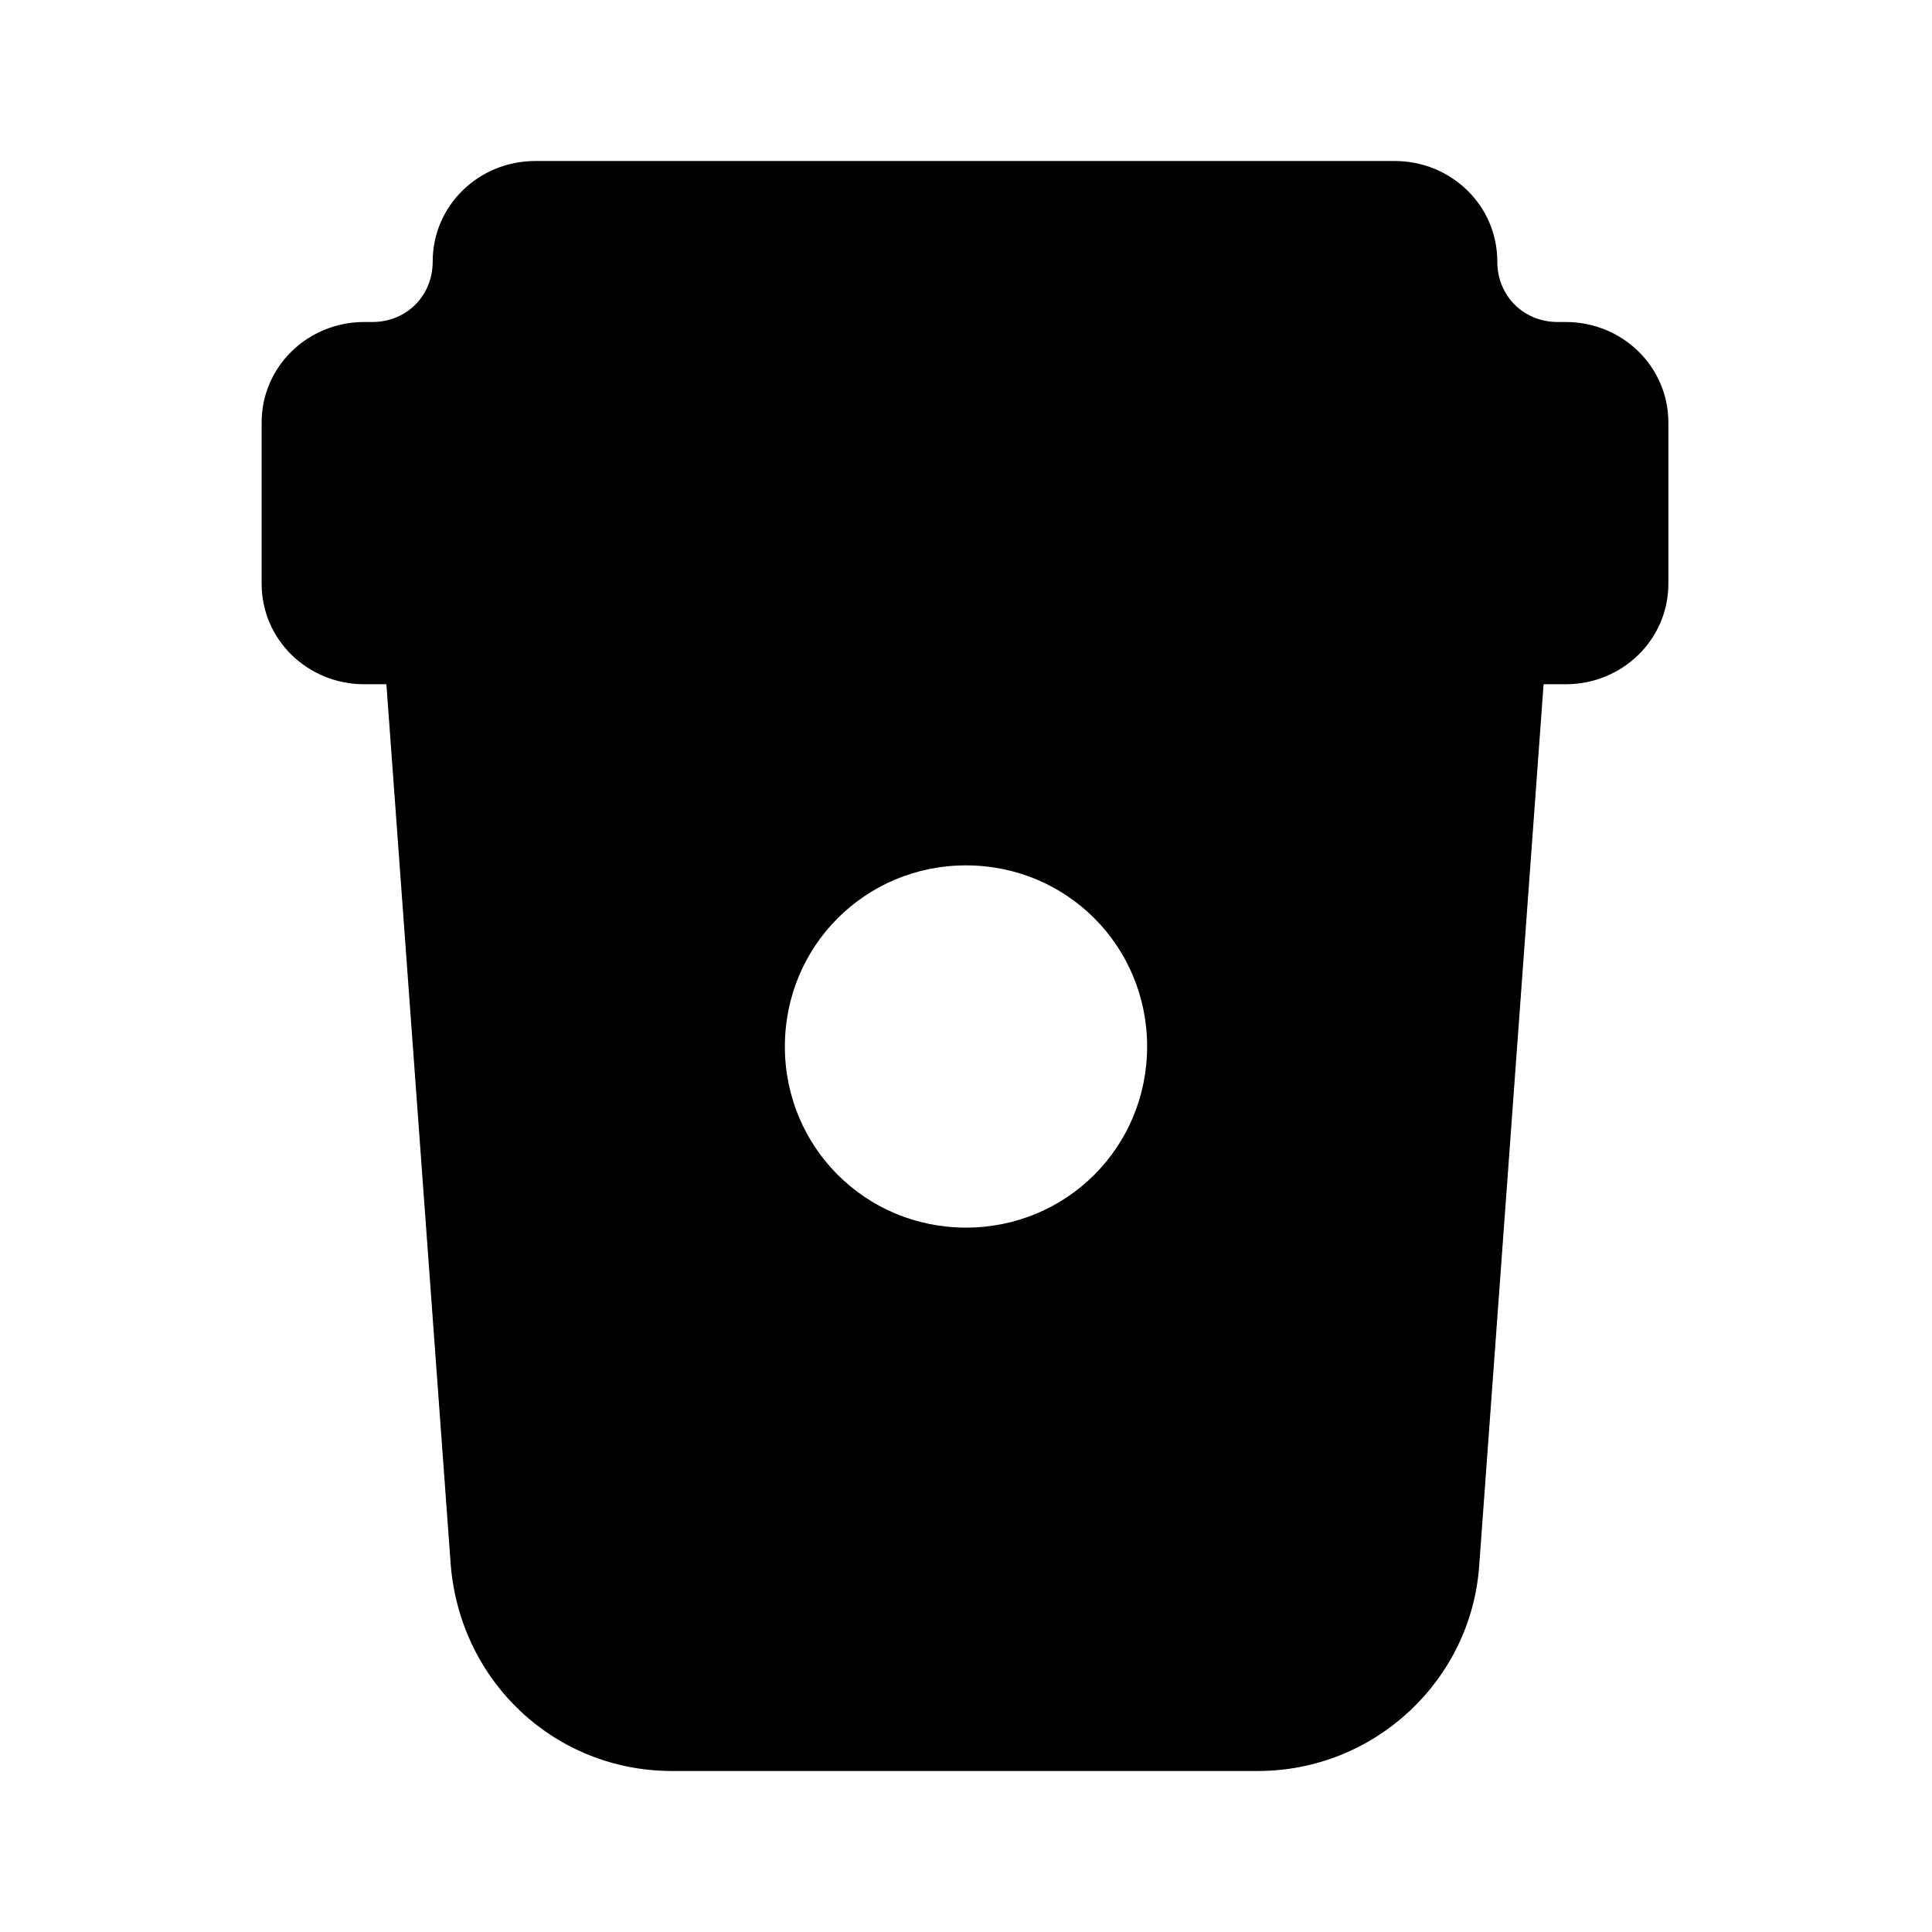 <svg xmlns="http://www.w3.org/2000/svg" viewBox="0 0 96 96">
    <path d="M69.3 8c2.8 0 5.1 2.2 5.1 5 0 1.7 1.3 3 3 3h.4c2.8 0 5.1 2.2 5.1 5v8c0 2.8-2.3 5-5.1 5h-1.1l-3.2 43.8c-.4 5.7-5.2 10.2-11 10.2H33.4c-5.8 0-10.5-4.4-11-10.2L19.2 34h-1.1c-2.8 0-5.1-2.2-5.1-5v-8c0-2.8 2.3-5 5.1-5h.4c1.7 0 3-1.3 3-3 0-2.8 2.3-5 5.1-5h42.7zM48 43c-5 0-9 4-9 9s4 9 9 9 9-4 9-9-4-9-9-9z"/>
</svg>
